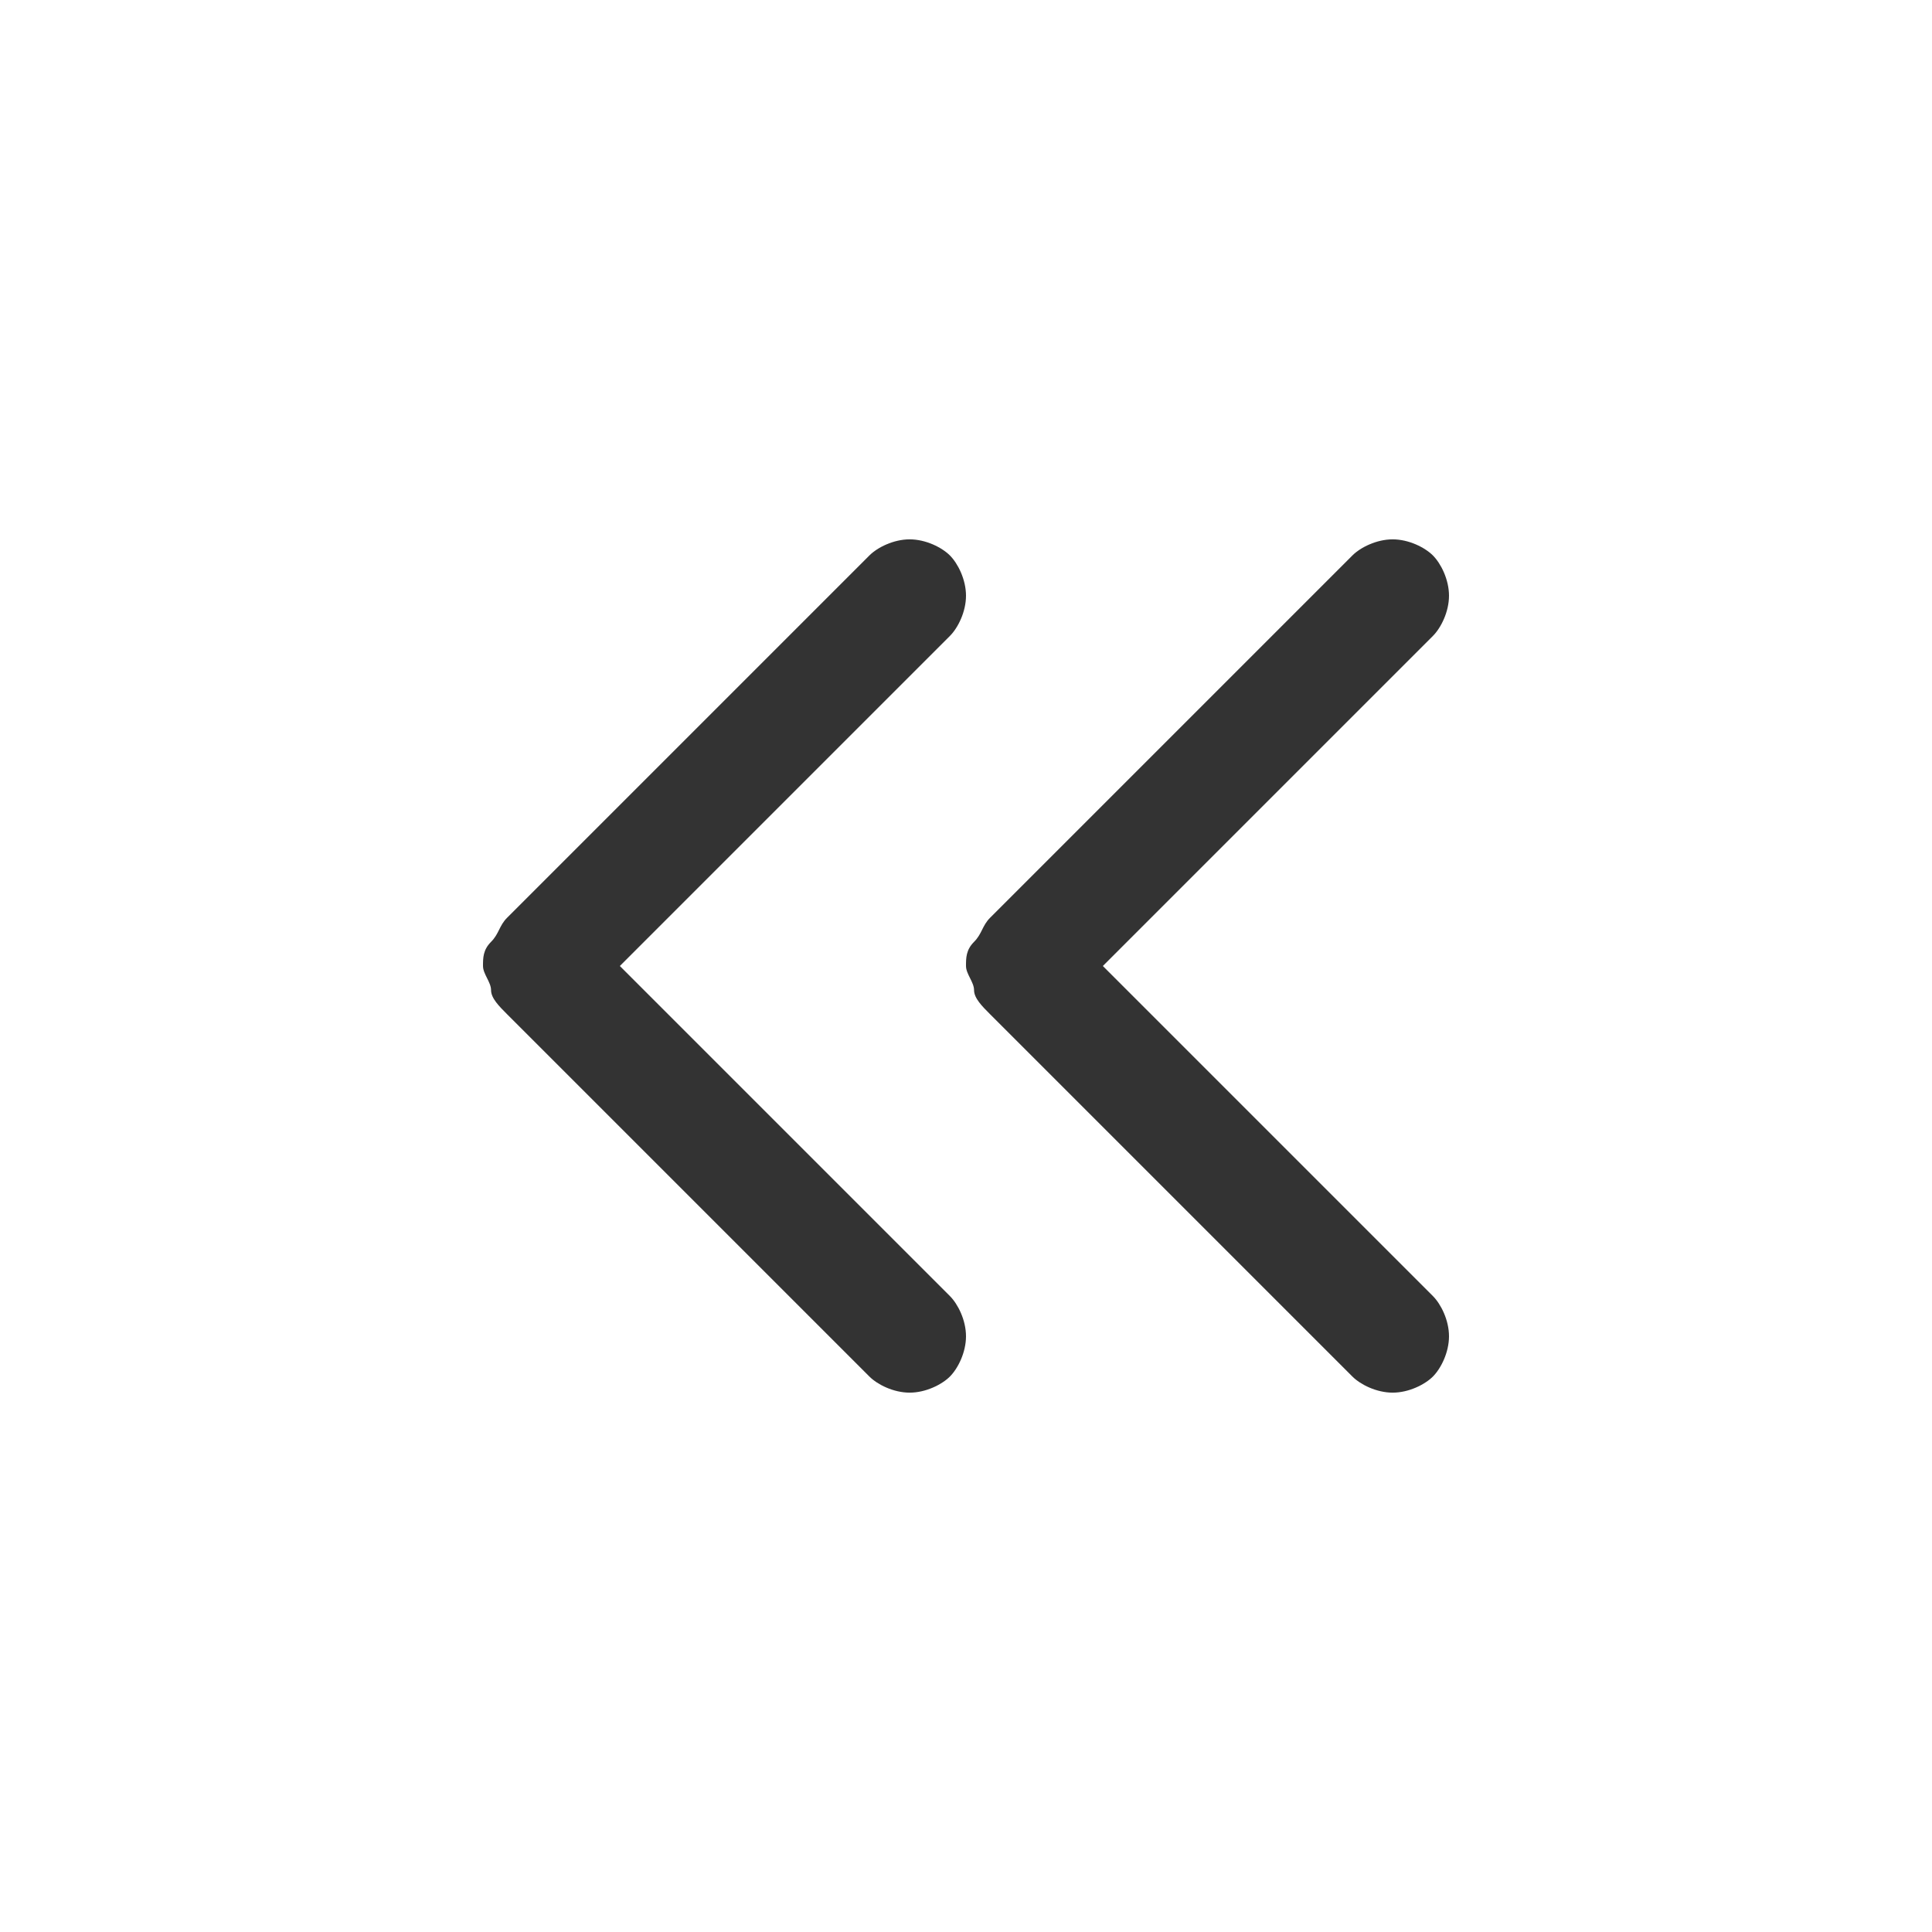 <?xml version="1.0" encoding="utf-8"?>
<!-- Generator: Adobe Illustrator 24.0.0, SVG Export Plug-In . SVG Version: 6.00 Build 0)  -->
<svg version="1.1" id="Layer_1" xmlns="http://www.w3.org/2000/svg" xmlns:xlink="http://www.w3.org/1999/xlink" x="0px" y="0px"
	 viewBox="0 0 24 24" style="enable-background:new 0 0 24 24;" xml:space="preserve">
<style type="text/css">
	.st0{fill:#333333;}
</style>
<g>
	<path class="st0" d="M17.8,16.1c0.1,0.1,0.2,0.3,0.2,0.5c0,0.2-0.1,0.4-0.2,0.5c-0.1,0.1-0.3,0.2-0.5,0.2c-0.2,0-0.4-0.1-0.5-0.2
		l-4.5-4.5c-0.1-0.1-0.2-0.2-0.2-0.3S12,12.1,12,12s0-0.2,0.1-0.3s0.1-0.2,0.2-0.3l4.5-4.5c0.1-0.1,0.3-0.2,0.5-0.2
		c0.2,0,0.4,0.1,0.5,0.2C17.9,7,18,7.2,18,7.4c0,0.2-0.1,0.4-0.2,0.5L13.7,12L17.8,16.1z"/>
	<path class="st0" d="M11.8,16.1c0.1,0.1,0.2,0.3,0.2,0.5c0,0.2-0.1,0.4-0.2,0.5c-0.1,0.1-0.3,0.2-0.5,0.2c-0.2,0-0.4-0.1-0.5-0.2
		l-4.5-4.5c-0.1-0.1-0.2-0.2-0.2-0.3S6,12.1,6,12s0-0.2,0.1-0.3s0.1-0.2,0.2-0.3l4.5-4.5c0.1-0.1,0.3-0.2,0.5-0.2
		c0.2,0,0.4,0.1,0.5,0.2C11.9,7,12,7.2,12,7.4c0,0.2-0.1,0.4-0.2,0.5L7.7,12L11.8,16.1z"/>
</g>
</svg>
